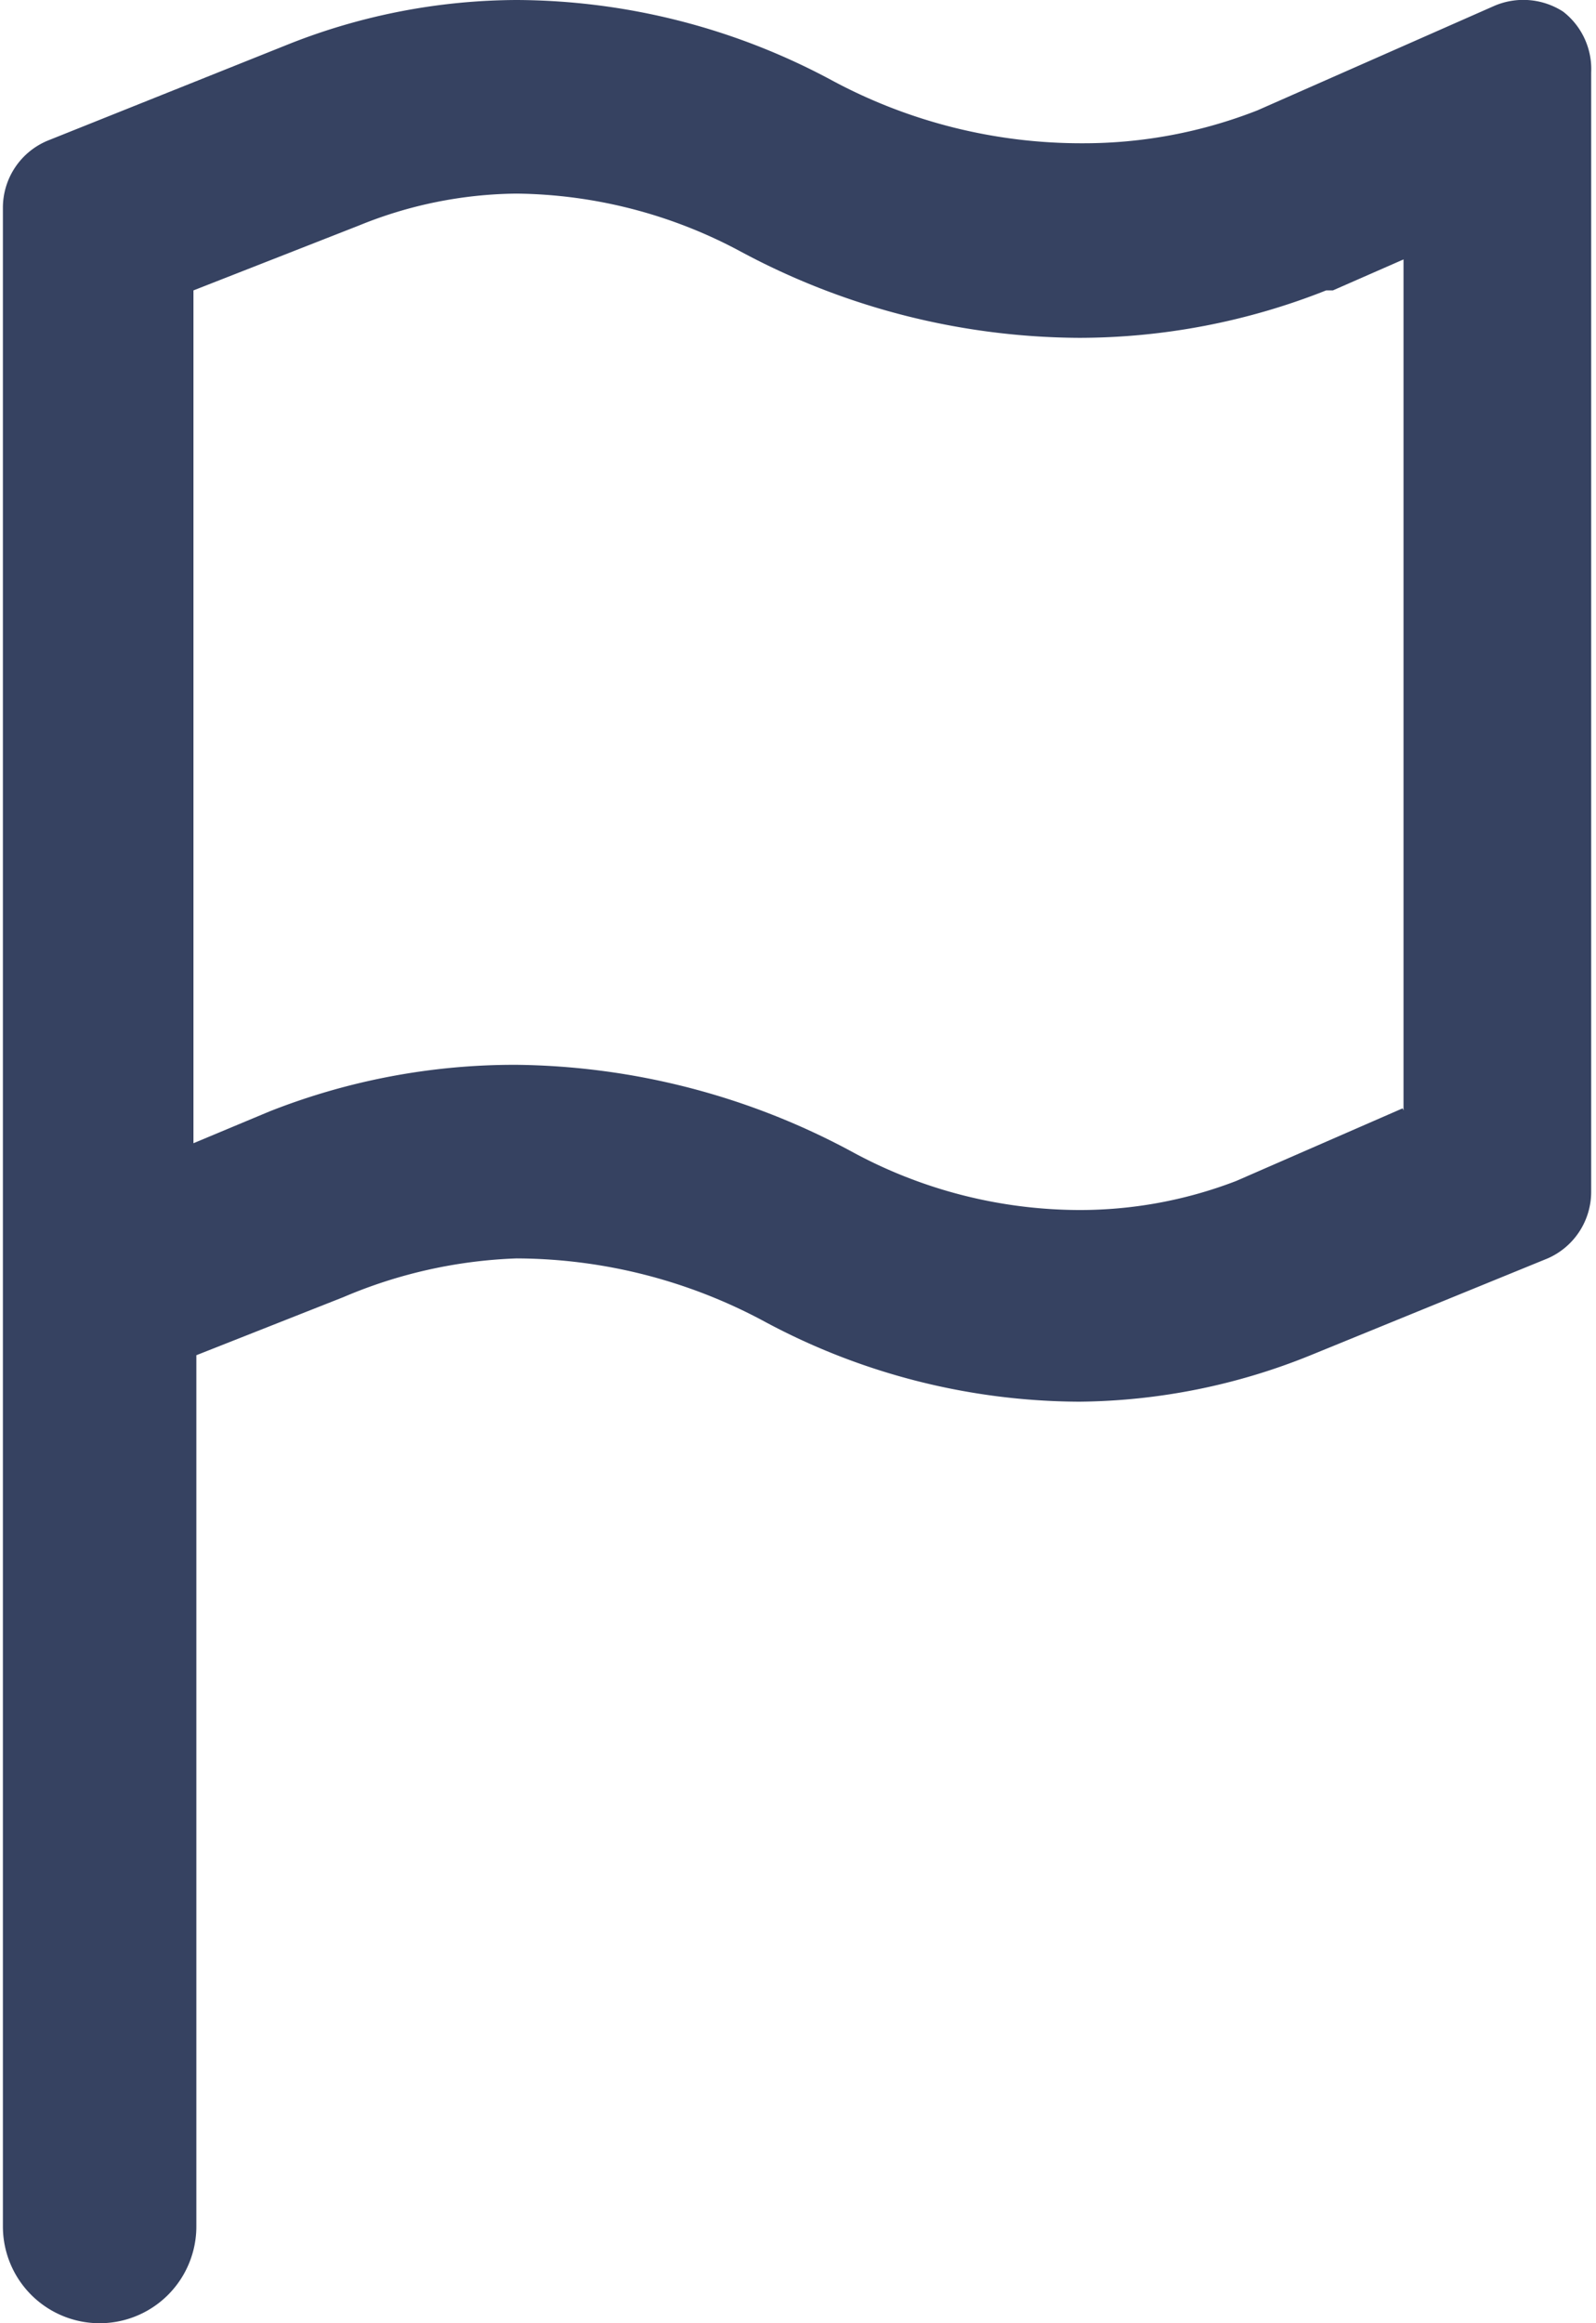 <svg id="403d10cd-7b42-4146-a8d5-7849aa2714e6" data-name="Layer 1" xmlns="http://www.w3.org/2000/svg" viewBox="0 0 16.5 24"><title>flags</title><path d="M16.16,0.12A0.76,0.76,0,0,0,15.45.06L13,1.14a4.92,4.92,0,0,1-1.81.34A5.44,5.44,0,0,1,8.6.83h0A6.93,6.93,0,0,0,5.34,0,6.45,6.45,0,0,0,3,.45l-2.5,1a0.75,0.75,0,0,0-.47.7V23a1,1,0,1,0,2,0V14l1.52-.6A5,5,0,0,1,5.34,13a5.44,5.44,0,0,1,2.56.65,6.92,6.92,0,0,0,3.26.83A6.5,6.5,0,0,0,13.55,14L16,13a0.75,0.75,0,0,0,.45-0.69V0.75A0.75,0.75,0,0,0,16.16.12ZM14.5,11.45l-1.72.75a4.5,4.5,0,0,1-1.63.3,4.94,4.94,0,0,1-2.32-.59A7.47,7.47,0,0,0,5.34,11a6.9,6.9,0,0,0-2.55.48L2,11.81V3l1.71-.67A4.41,4.41,0,0,1,5.34,2a5,5,0,0,1,2.32.6,7.46,7.46,0,0,0,3.5.89A6.94,6.94,0,0,0,13.71,3l0.07,0,0.73-.32v8.79Z" style="fill:#364261;fill-rule:evenodd"/></svg>